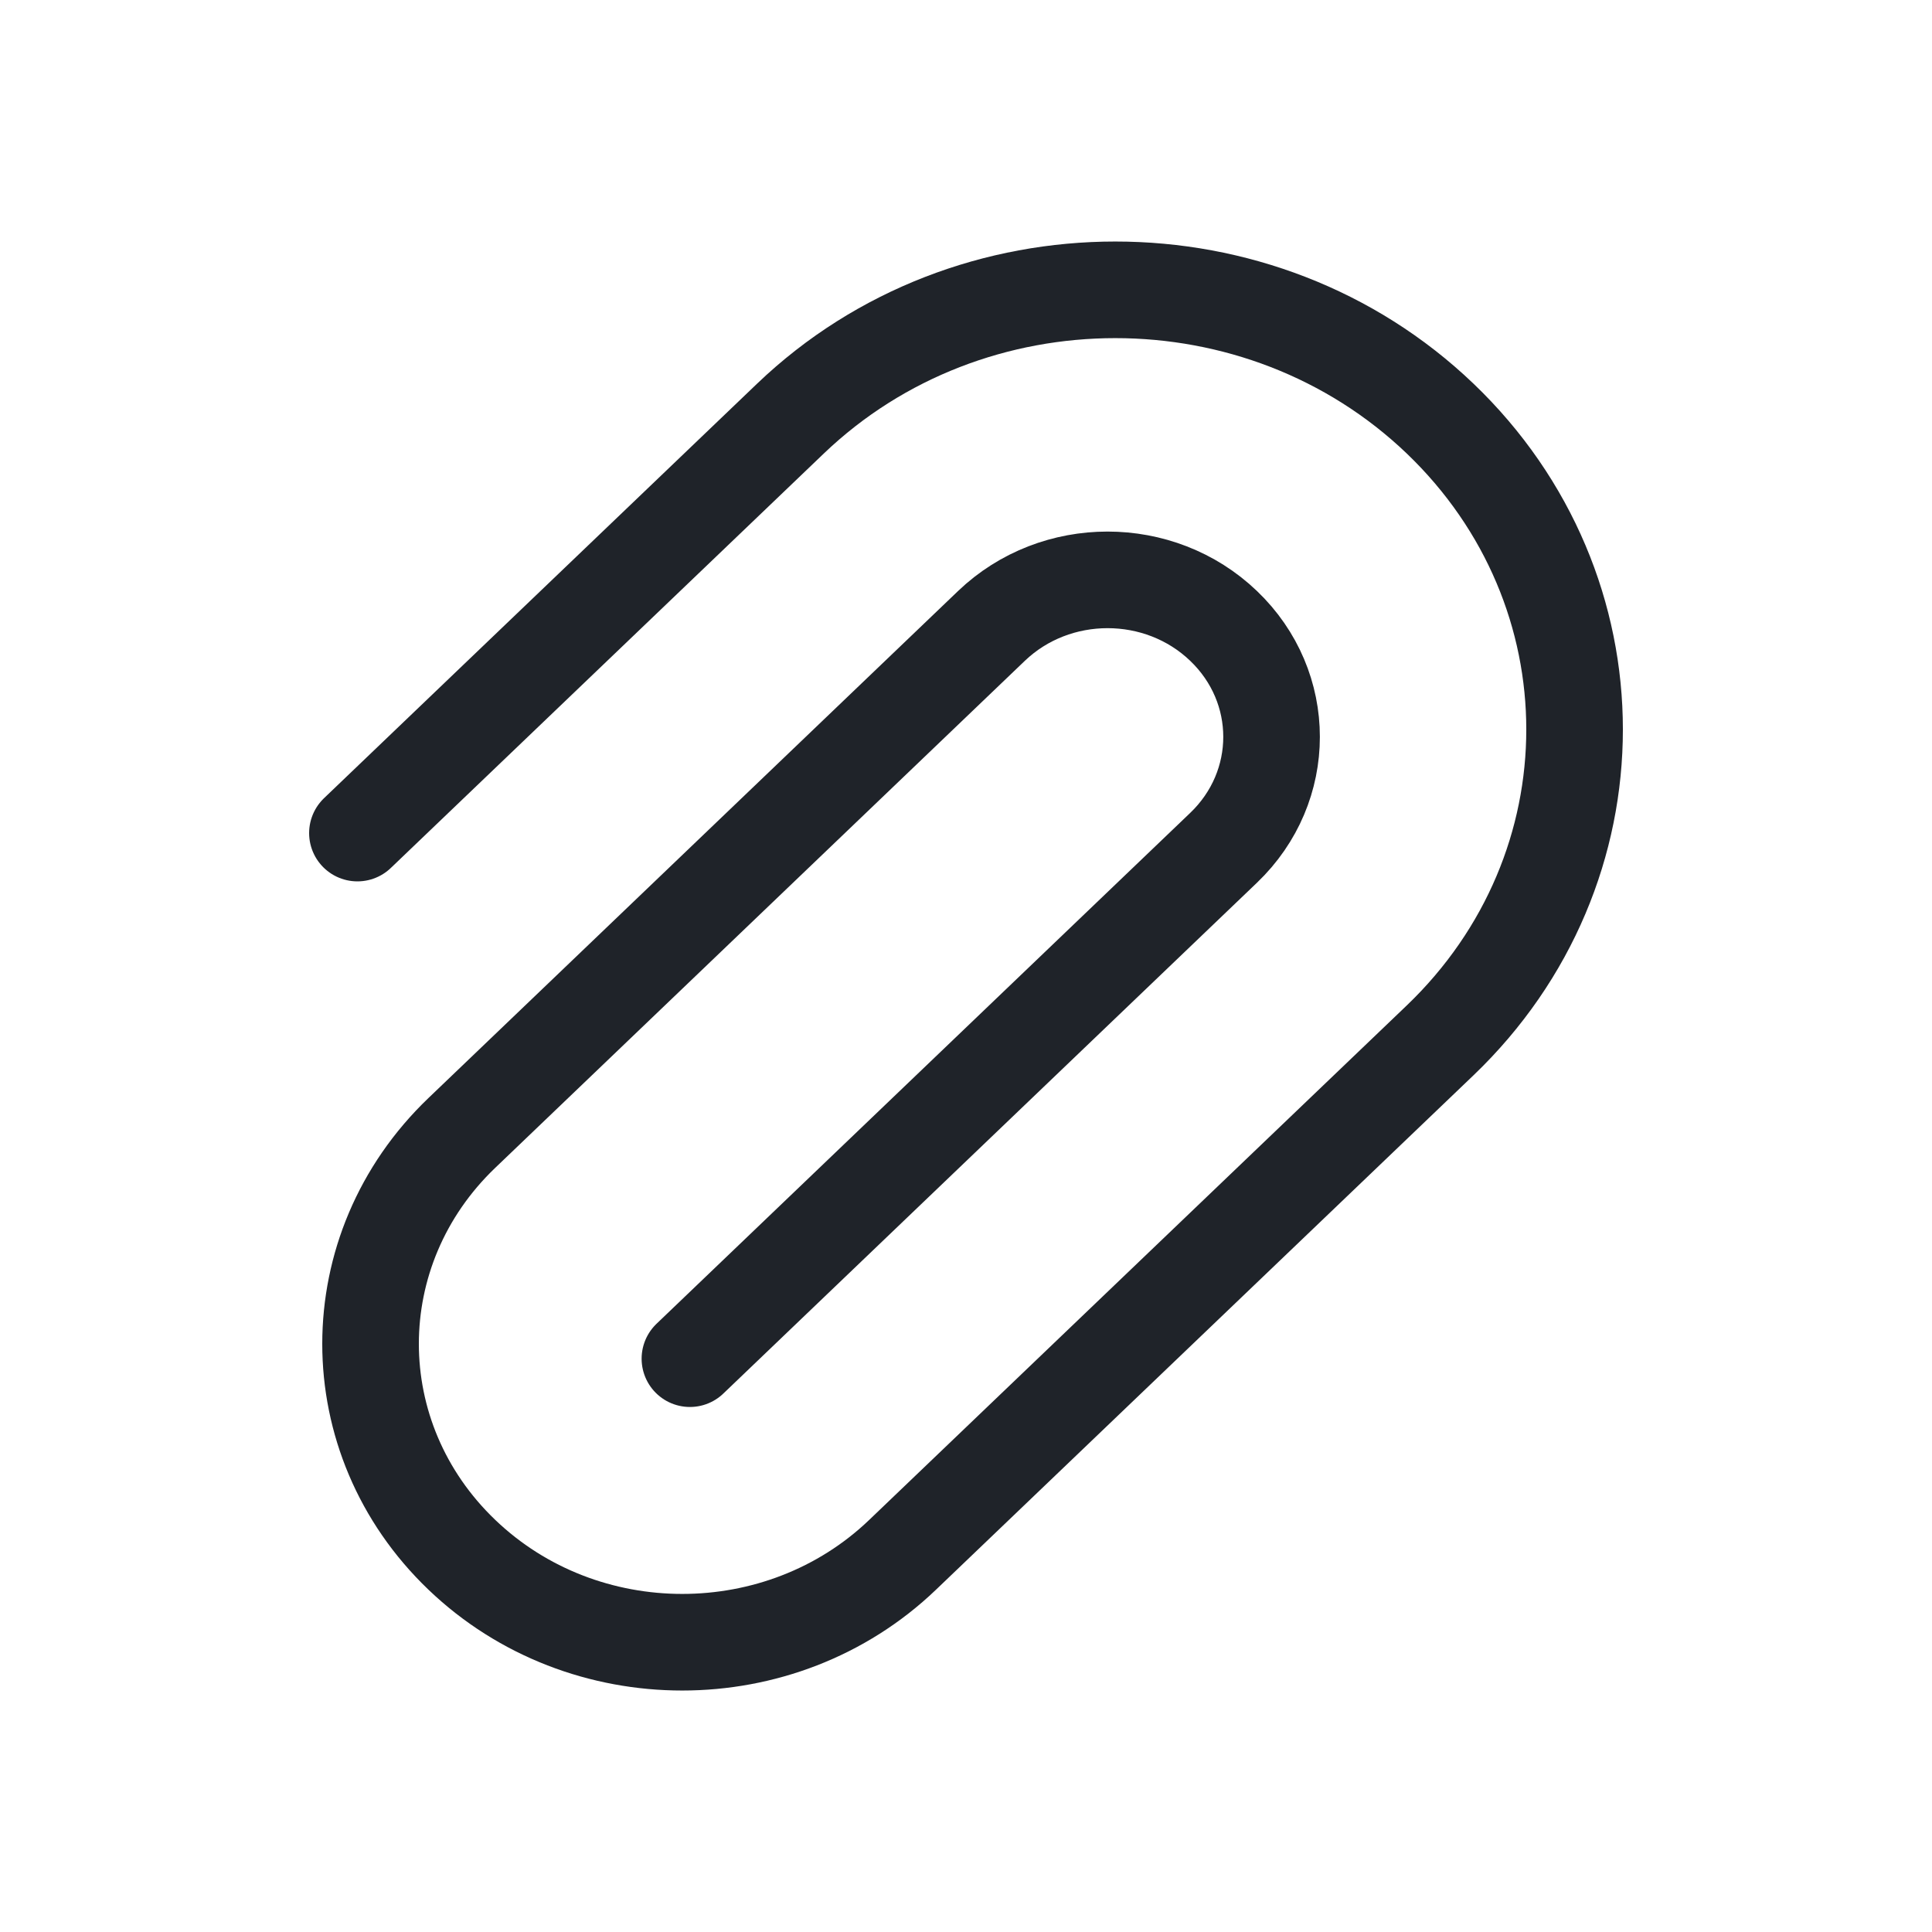 <svg width="20" height="20" viewBox="0 0 20 20" fill="none" xmlns="http://www.w3.org/2000/svg">
<path d="M7.142 14.065L12.666 8.777C13.329 8.143 13.329 7.113 12.666 6.479C12.003 5.844 10.928 5.844 10.264 6.479L4.781 11.728C3.521 12.934 3.521 14.889 4.781 16.095C6.041 17.302 8.084 17.302 9.344 16.095L14.908 10.77C16.764 8.992 16.764 6.111 14.908 4.333C13.051 2.556 10.04 2.556 8.183 4.333L3.7 8.624" stroke="#1F2329" stroke-linecap="round"/>
</svg>
